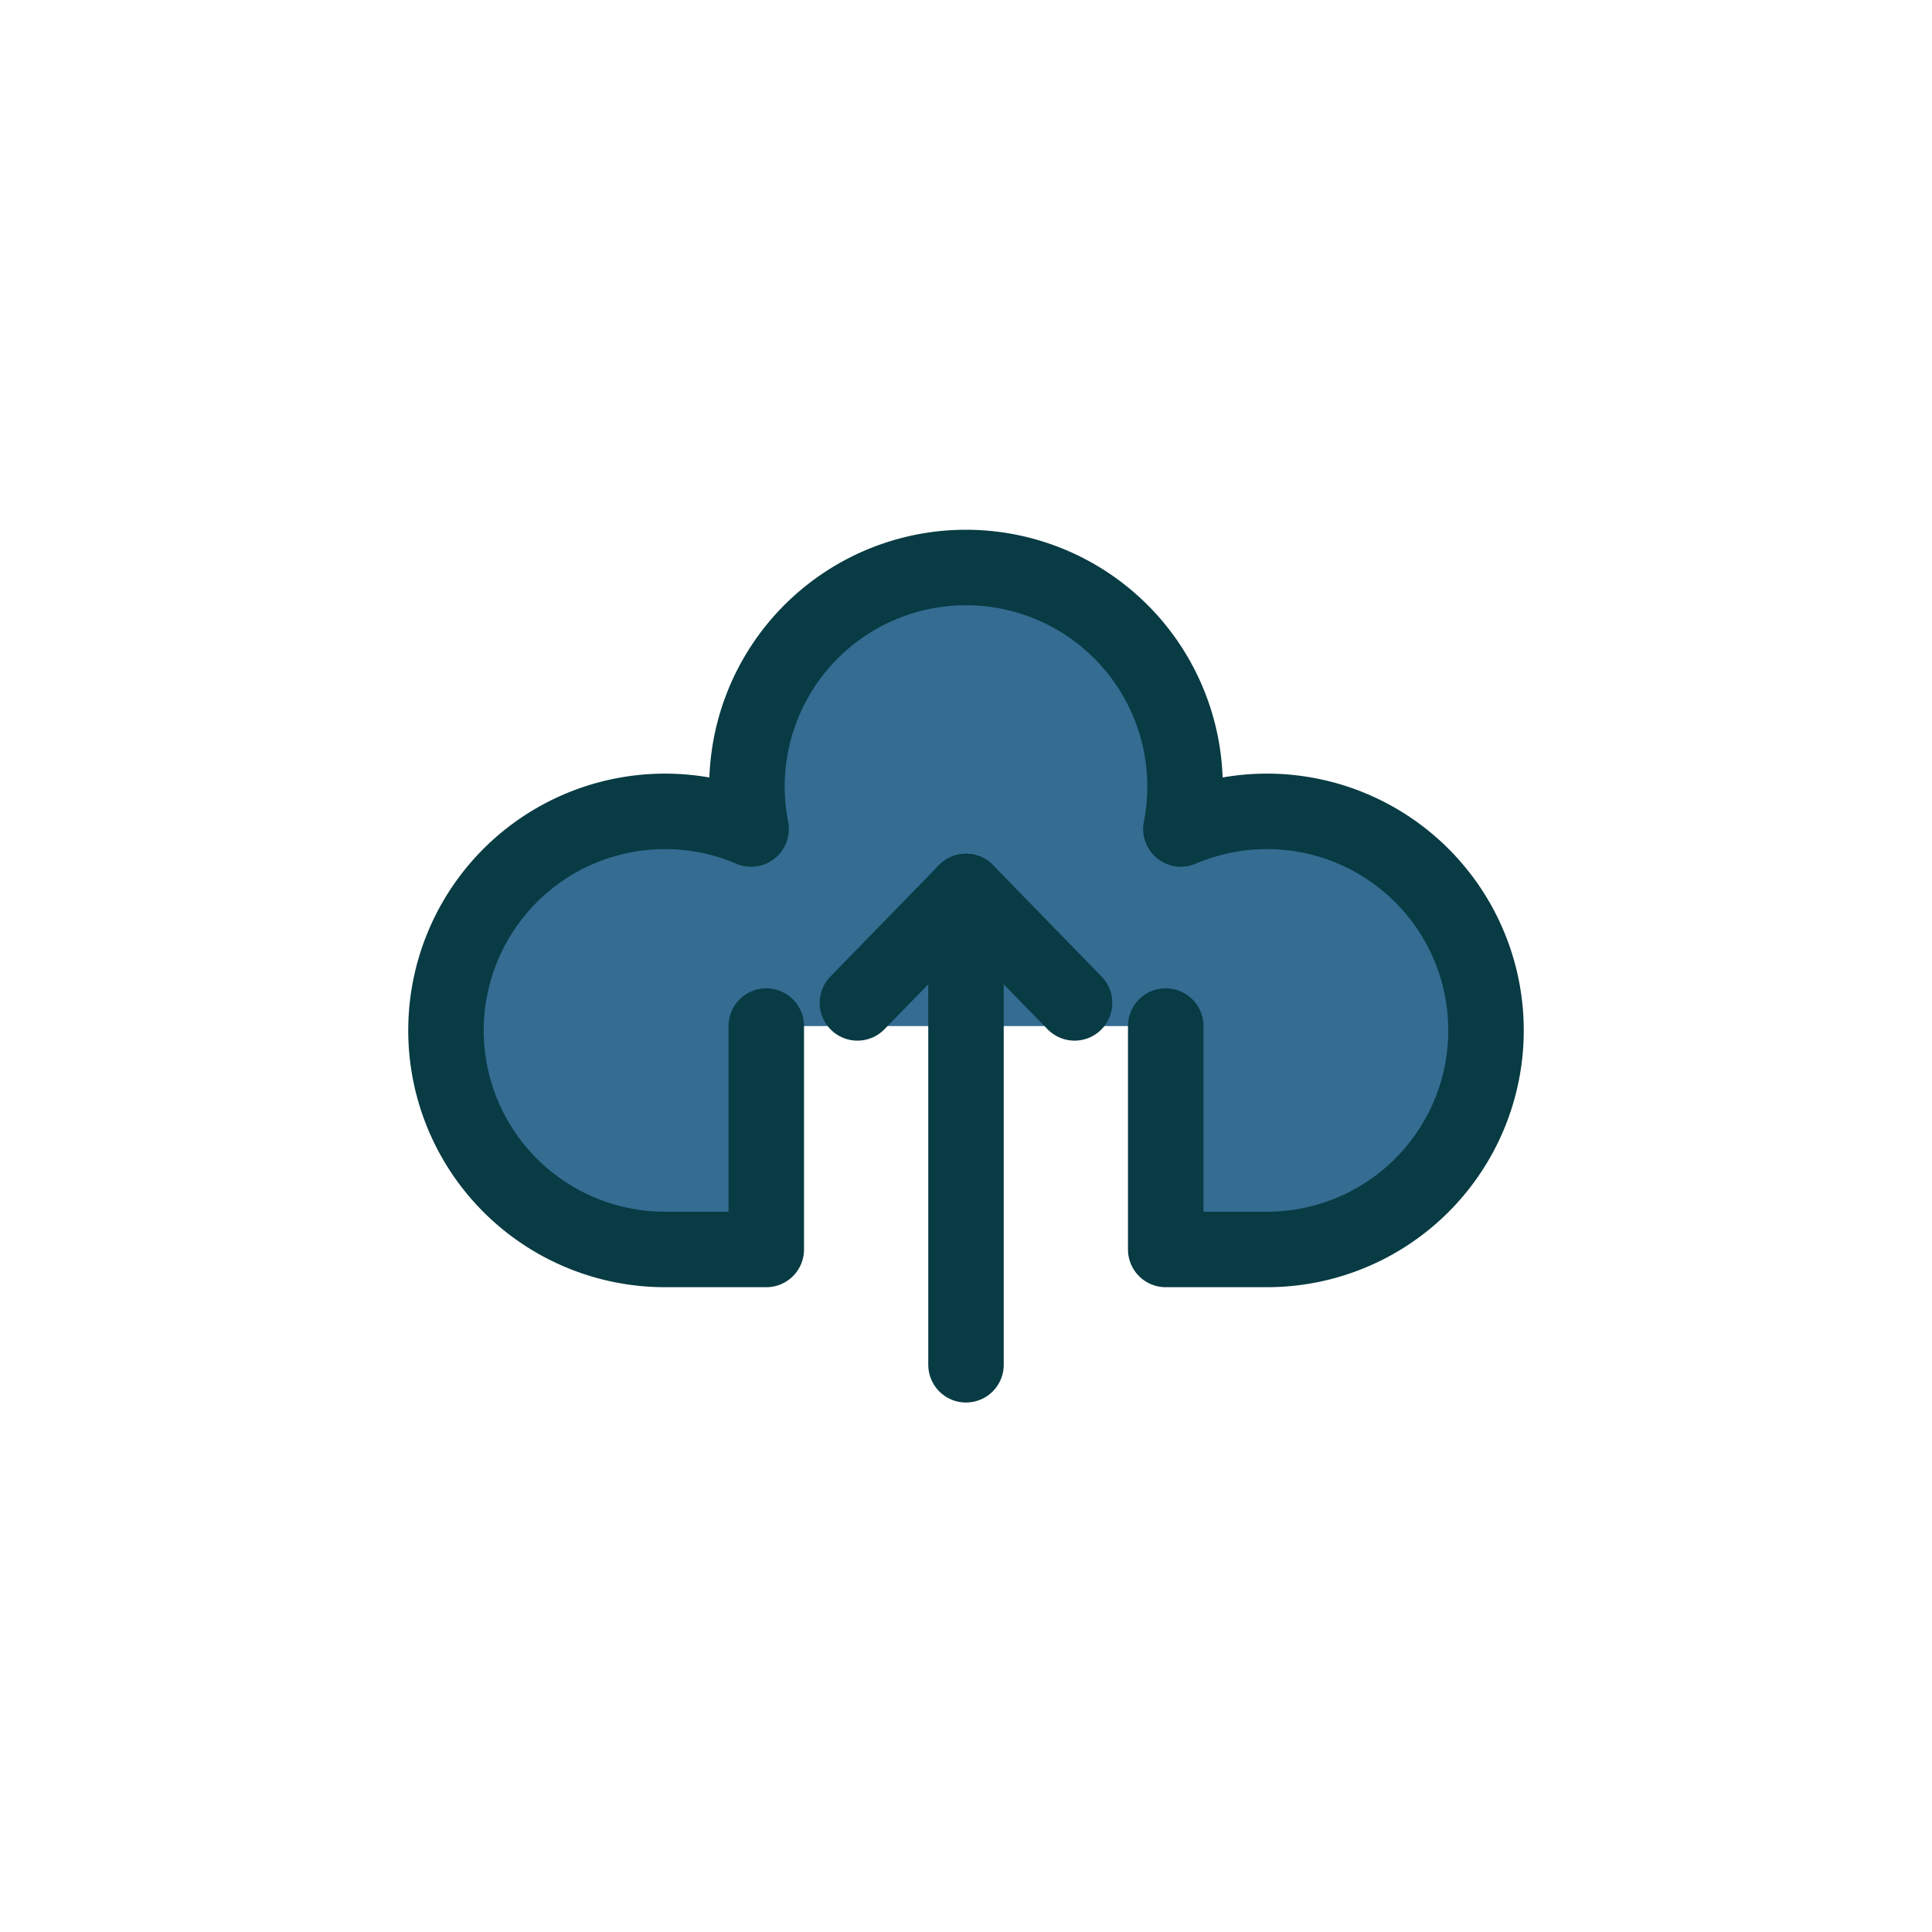 <?xml version="1.0" ?><svg height="80" width="80" data-name="Layer 1" id="Layer_1" viewBox="0 0 512 512" xmlns="http://www.w3.org/2000/svg"><defs><style>.cls-1{fill:#346C92;stroke:#083b43;stroke-linecap:round;stroke-linejoin:round;stroke-width:20px;}</style></defs><title/><path class="cls-1" d="M203.07,271.92v59.2H176.22a58.05,58.05,0,1,1,22.83-111.43,58.05,58.05,0,1,1,113.9,0,58.05,58.05,0,1,1,22.83,111.43H308.93v-59.2"/><polyline class="cls-1" points="284.77 265.78 256 236.25 227.23 265.78"/><line class="cls-1" x1="256" x2="256" y1="236.25" y2="361.68"/></svg>